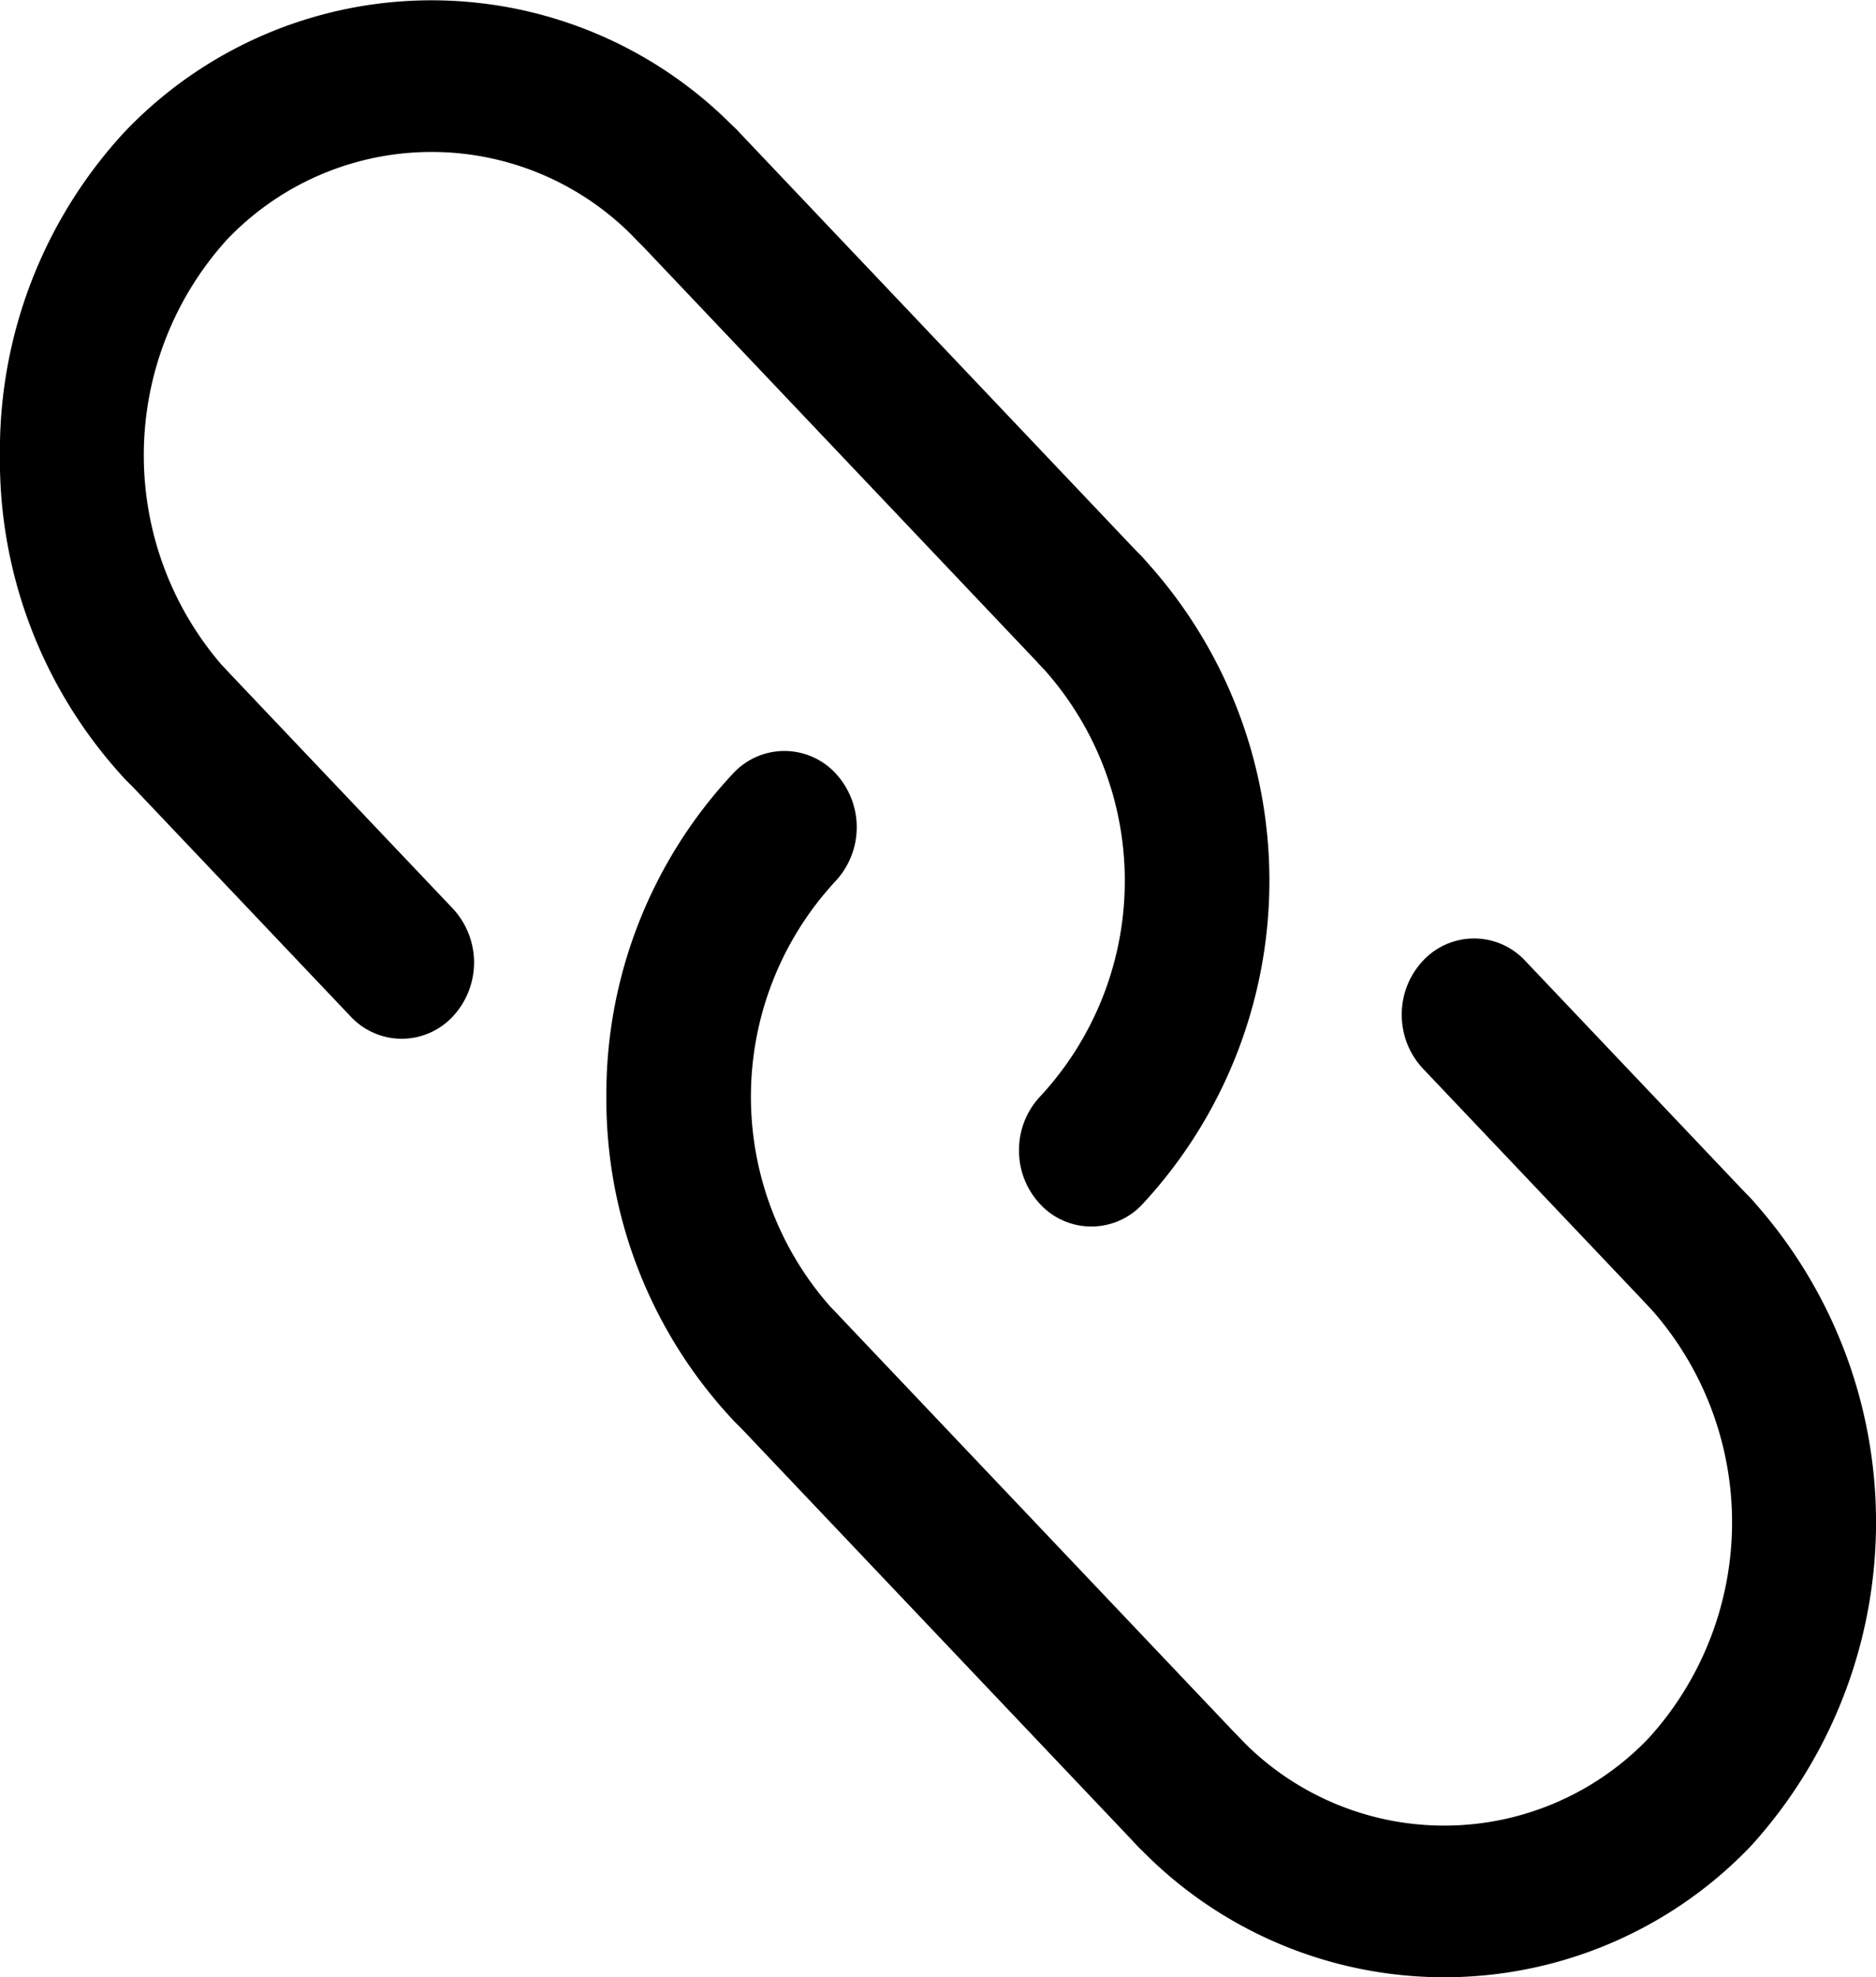 <svg id="link" xmlns="http://www.w3.org/2000/svg" width="27.291" height="28.758" viewBox="0 0 27.291 28.758">
  <g id="link-2" data-name="link" transform="translate(33.355 -6.065) rotate(90)">
    <g id="ARC_176_" transform="translate(13.847 14.888)">
      <g id="Group_605" data-name="Group 605">
        <path id="Path_451" data-name="Path 451" d="M29.05,26.477a1.135,1.135,0,0,1-.784-.308,4.611,4.611,0,0,0-6.273,0,1.151,1.151,0,0,1-1.568,0,1.015,1.015,0,0,1,0-1.488,6.915,6.915,0,0,1,9.408,0,1.015,1.015,0,0,1,0,1.488,1.135,1.135,0,0,1-.784.308Z" transform="translate(-20.101 -22.834)"/>
      </g>
    </g>
    <g id="ARC_175_" transform="translate(16.983 20.891)">
      <g id="Group_606" data-name="Group 606">
        <path id="Path_452" data-name="Path 452" d="M30.787,37.887a6.819,6.819,0,0,1-4.7-1.846,1.015,1.015,0,0,1,0-1.488,1.151,1.151,0,0,1,1.568,0,4.611,4.611,0,0,0,6.273,0,1.151,1.151,0,0,1,1.568,0,1.015,1.015,0,0,1,0,1.488,6.821,6.821,0,0,1-4.7,1.846Z" transform="translate(-25.758 -34.244)"/>
      </g>
    </g>
    <g id="LINE_273_" transform="translate(24.823 15.013)">
      <g id="Group_607" data-name="Group 607">
        <path id="Path_453" data-name="Path 453" d="M41.008,31.054a1.134,1.134,0,0,1-.784-.308,1.015,1.015,0,0,1,0-1.488l6.194-5.878a1.151,1.151,0,0,1,1.568,0,1.015,1.015,0,0,1,0,1.488l-6.194,5.878a1.135,1.135,0,0,1-.784.308Z" transform="translate(-39.899 -23.071)"/>
      </g>
    </g>
    <g id="LINE_272_" transform="translate(15.493 26.459)">
      <g id="Group_608" data-name="Group 608">
        <path id="Path_454" data-name="Path 454" d="M24.18,50.216a1.134,1.134,0,0,1-.784-.308,1.015,1.015,0,0,1,0-1.488l3.462-3.286a1.151,1.151,0,0,1,1.568,0,1.015,1.015,0,0,1,0,1.488l-3.462,3.286A1.134,1.134,0,0,1,24.18,50.216Z" transform="translate(-23.071 -44.826)"/>
      </g>
    </g>
    <g id="LINE_271_" transform="translate(7.653 16.426)">
      <g id="Group_609" data-name="Group 609">
        <path id="Path_455" data-name="Path 455" d="M10.038,33.74a1.134,1.134,0,0,1-.784-.308,1.015,1.015,0,0,1,0-1.488l6.194-5.877a1.151,1.151,0,0,1,1.568,0,1.015,1.015,0,0,1,0,1.488l-6.194,5.877a1.139,1.139,0,0,1-.784.308Z" transform="translate(-8.929 -25.758)"/>
      </g>
    </g>
    <g id="LINE_270_" transform="translate(19.714 7.572)">
      <g id="Group_610" data-name="Group 610">
        <path id="Path_456" data-name="Path 456" d="M31.793,14.32a1.137,1.137,0,0,1-.784-.308,1.015,1.015,0,0,1,0-1.488l3.462-3.286a1.152,1.152,0,0,1,1.568,0,1.015,1.015,0,0,1,0,1.488l-3.462,3.286A1.142,1.142,0,0,1,31.793,14.32Z" transform="translate(-30.684 -8.929)"/>
      </g>
    </g>
    <g id="ARC_174_" transform="translate(6.065 22.303)">
      <g id="Group_611" data-name="Group 611">
        <path id="Path_457" data-name="Path 457" d="M12.682,47.981a6.824,6.824,0,0,1-4.7-1.815,6.167,6.167,0,0,1,0-8.929,1.151,1.151,0,0,1,1.568,0,1.015,1.015,0,0,1,0,1.488,4.112,4.112,0,0,0,0,5.953,4.67,4.67,0,0,0,6.273,0,1.151,1.151,0,0,1,1.568,0,1.015,1.015,0,0,1,0,1.488A6.822,6.822,0,0,1,12.682,47.981Z" transform="translate(-6.065 -36.928)"/>
      </g>
    </g>
    <g id="ARC_173_" transform="translate(23.177 6.065)">
      <g id="Group_612" data-name="Group 612">
        <path id="Path_458" data-name="Path 458" d="M45.878,17.117a1.134,1.134,0,0,1-.784-.308,1.015,1.015,0,0,1,0-1.488,4.112,4.112,0,0,0,0-5.953,4.67,4.67,0,0,0-6.273,0,1.151,1.151,0,0,1-1.568,0,1.015,1.015,0,0,1,0-1.488,7,7,0,0,1,9.409,0,6.167,6.167,0,0,1,0,8.929A1.139,1.139,0,0,1,45.878,17.117Z" transform="translate(-36.929 -6.065)"/>
      </g>
    </g>
  </g>
</svg>
